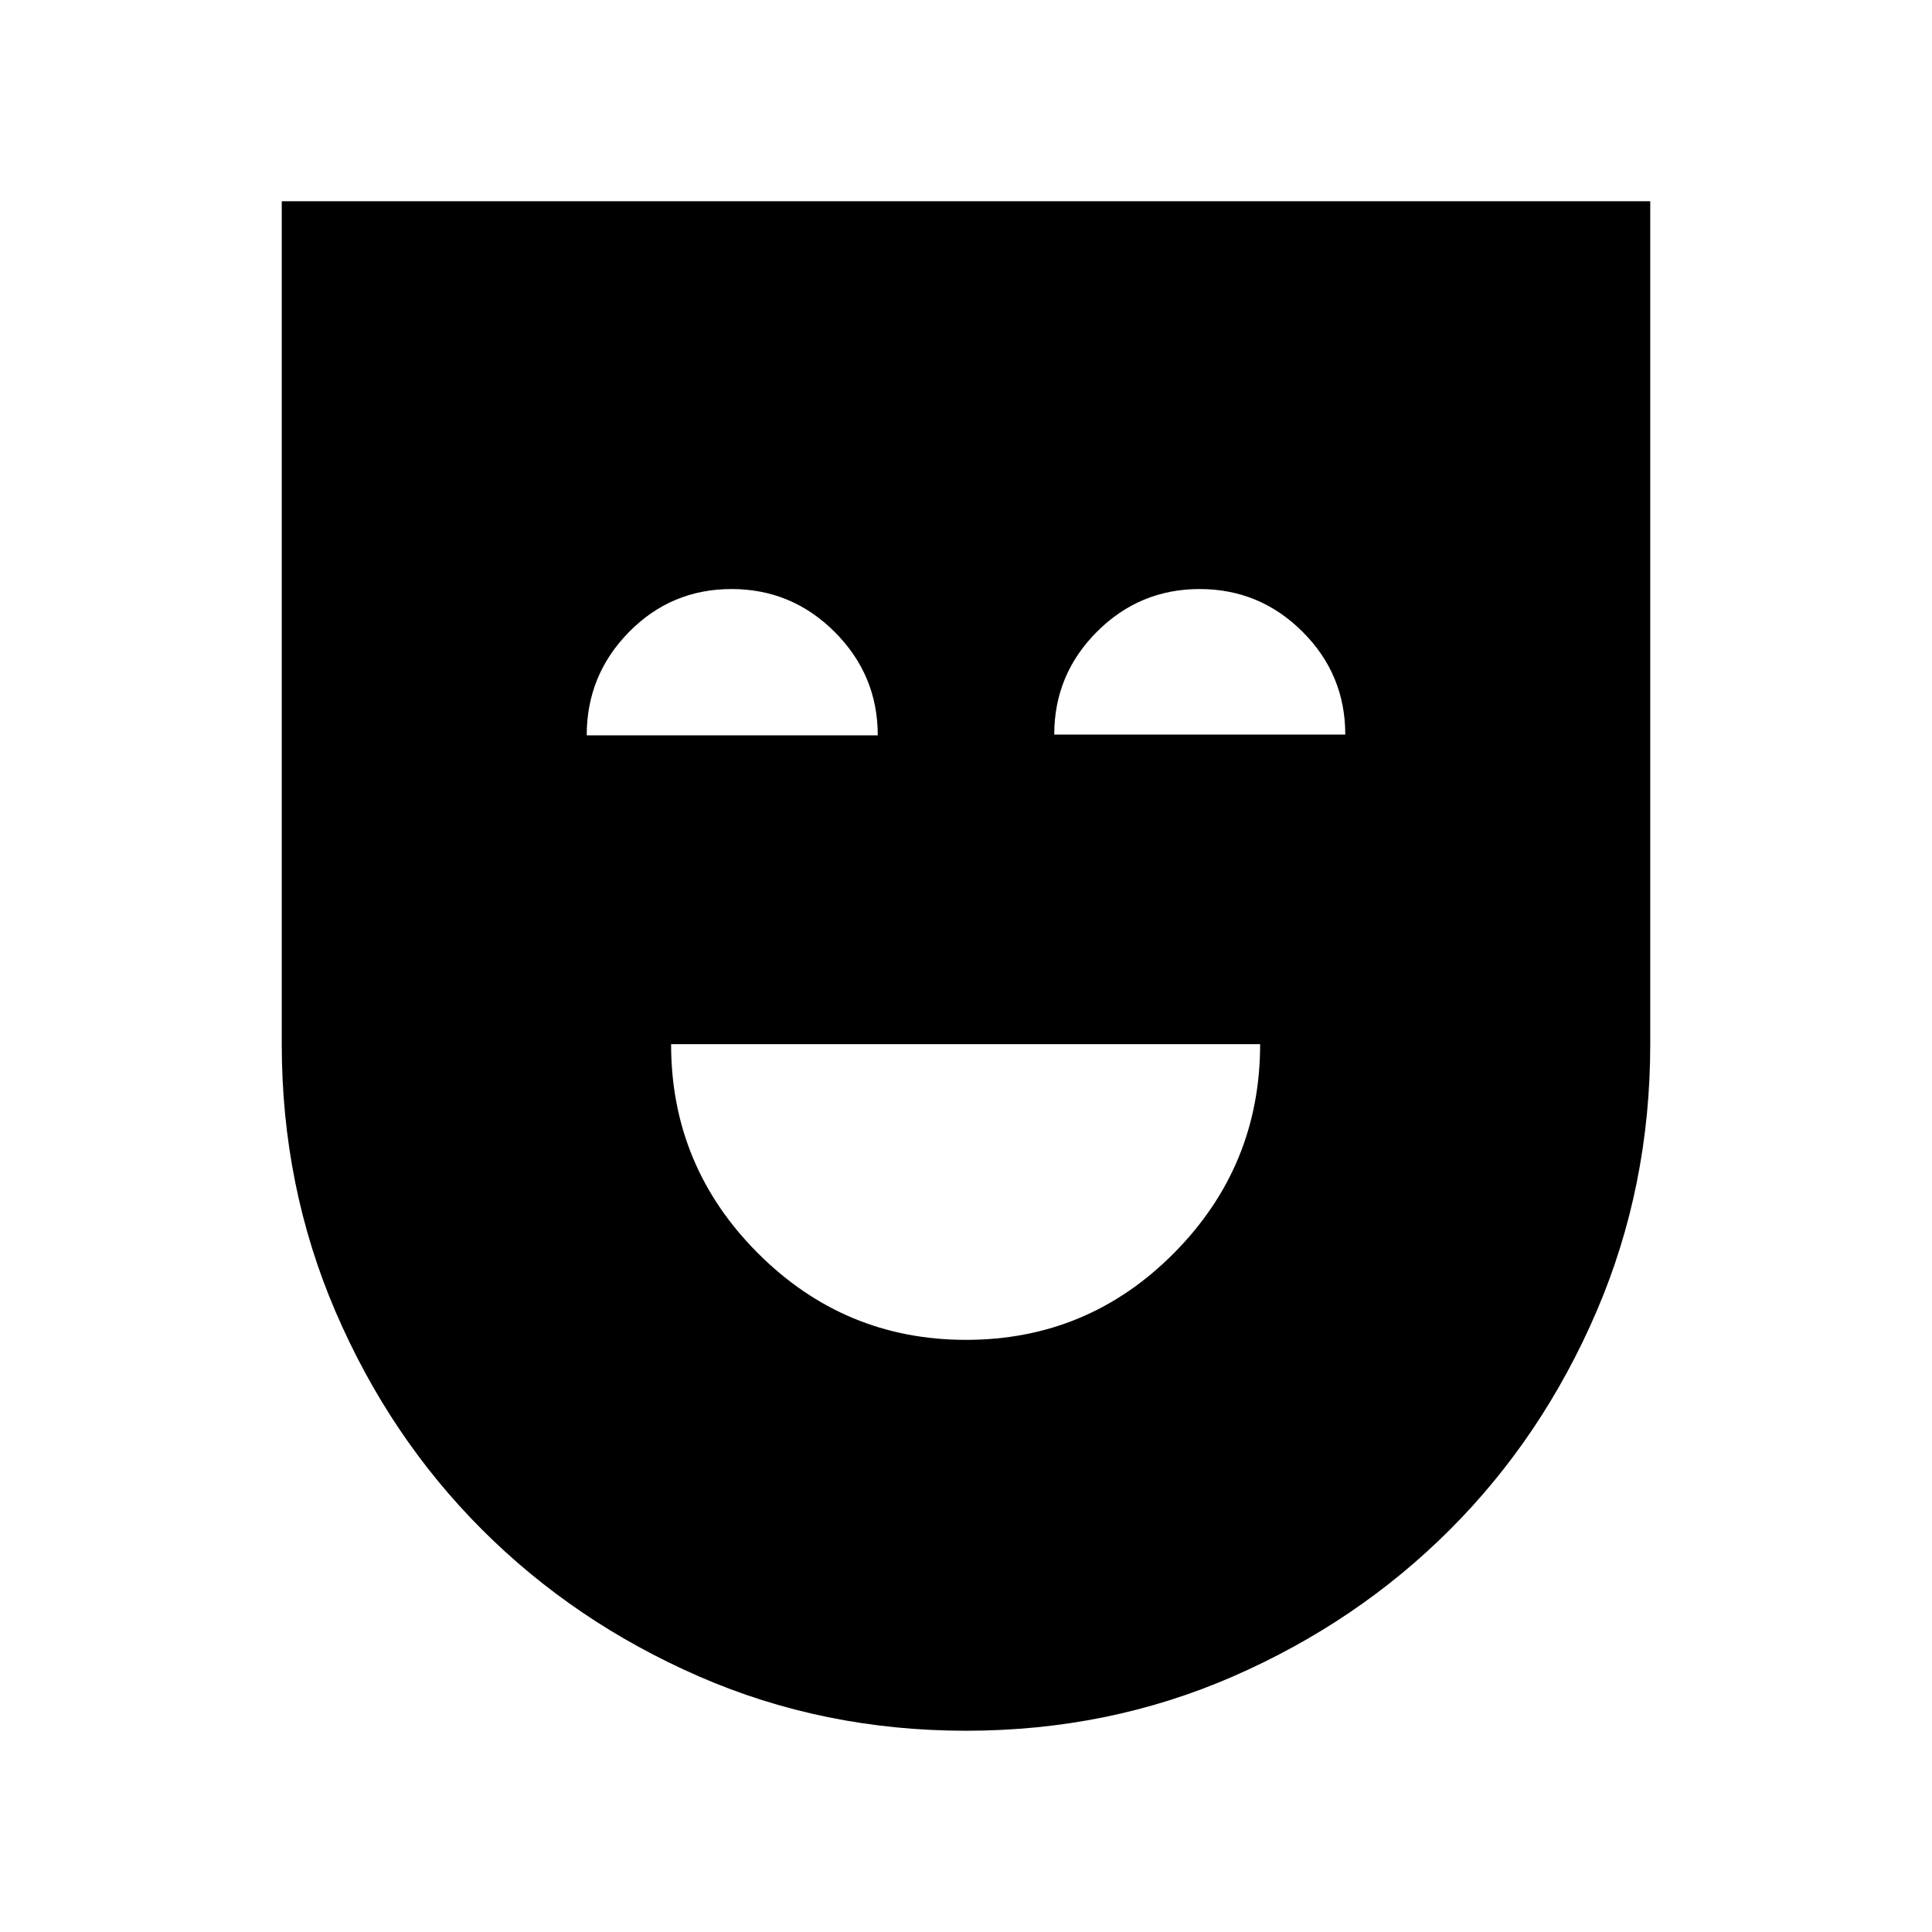 <svg xmlns="http://www.w3.org/2000/svg" height="24" viewBox="0 -960 960 960" width="24"><path d="M480-294.232q60.615 0 103.384-43.158 42.769-43.159 42.769-103.764h-292.69q0 60.615 43.045 103.769Q419.553-294.232 480-294.232Zm.022 194.231q-70.791 0-132.637-26.962-61.846-26.961-107.846-72.961-45.999-46-72.768-108.23-26.77-62.231-26.77-133v-418.845h679.998v418.845q0 70.769-26.77 133-26.769 62.23-72.768 108.23-46 46-107.824 72.961-61.824 26.962-132.615 26.962ZM291.539-594.615h144.615q0-29.923-21.341-51.307-21.34-21.385-51.307-21.385-29.967 0-50.967 21.353-21 21.354-21 51.339ZM523.846-595h144.615q0-29.922-21.261-51.115-21.26-21.192-51.114-21.192-29.855 0-51.047 21.24-21.193 21.241-21.193 51.067Z"/></svg>